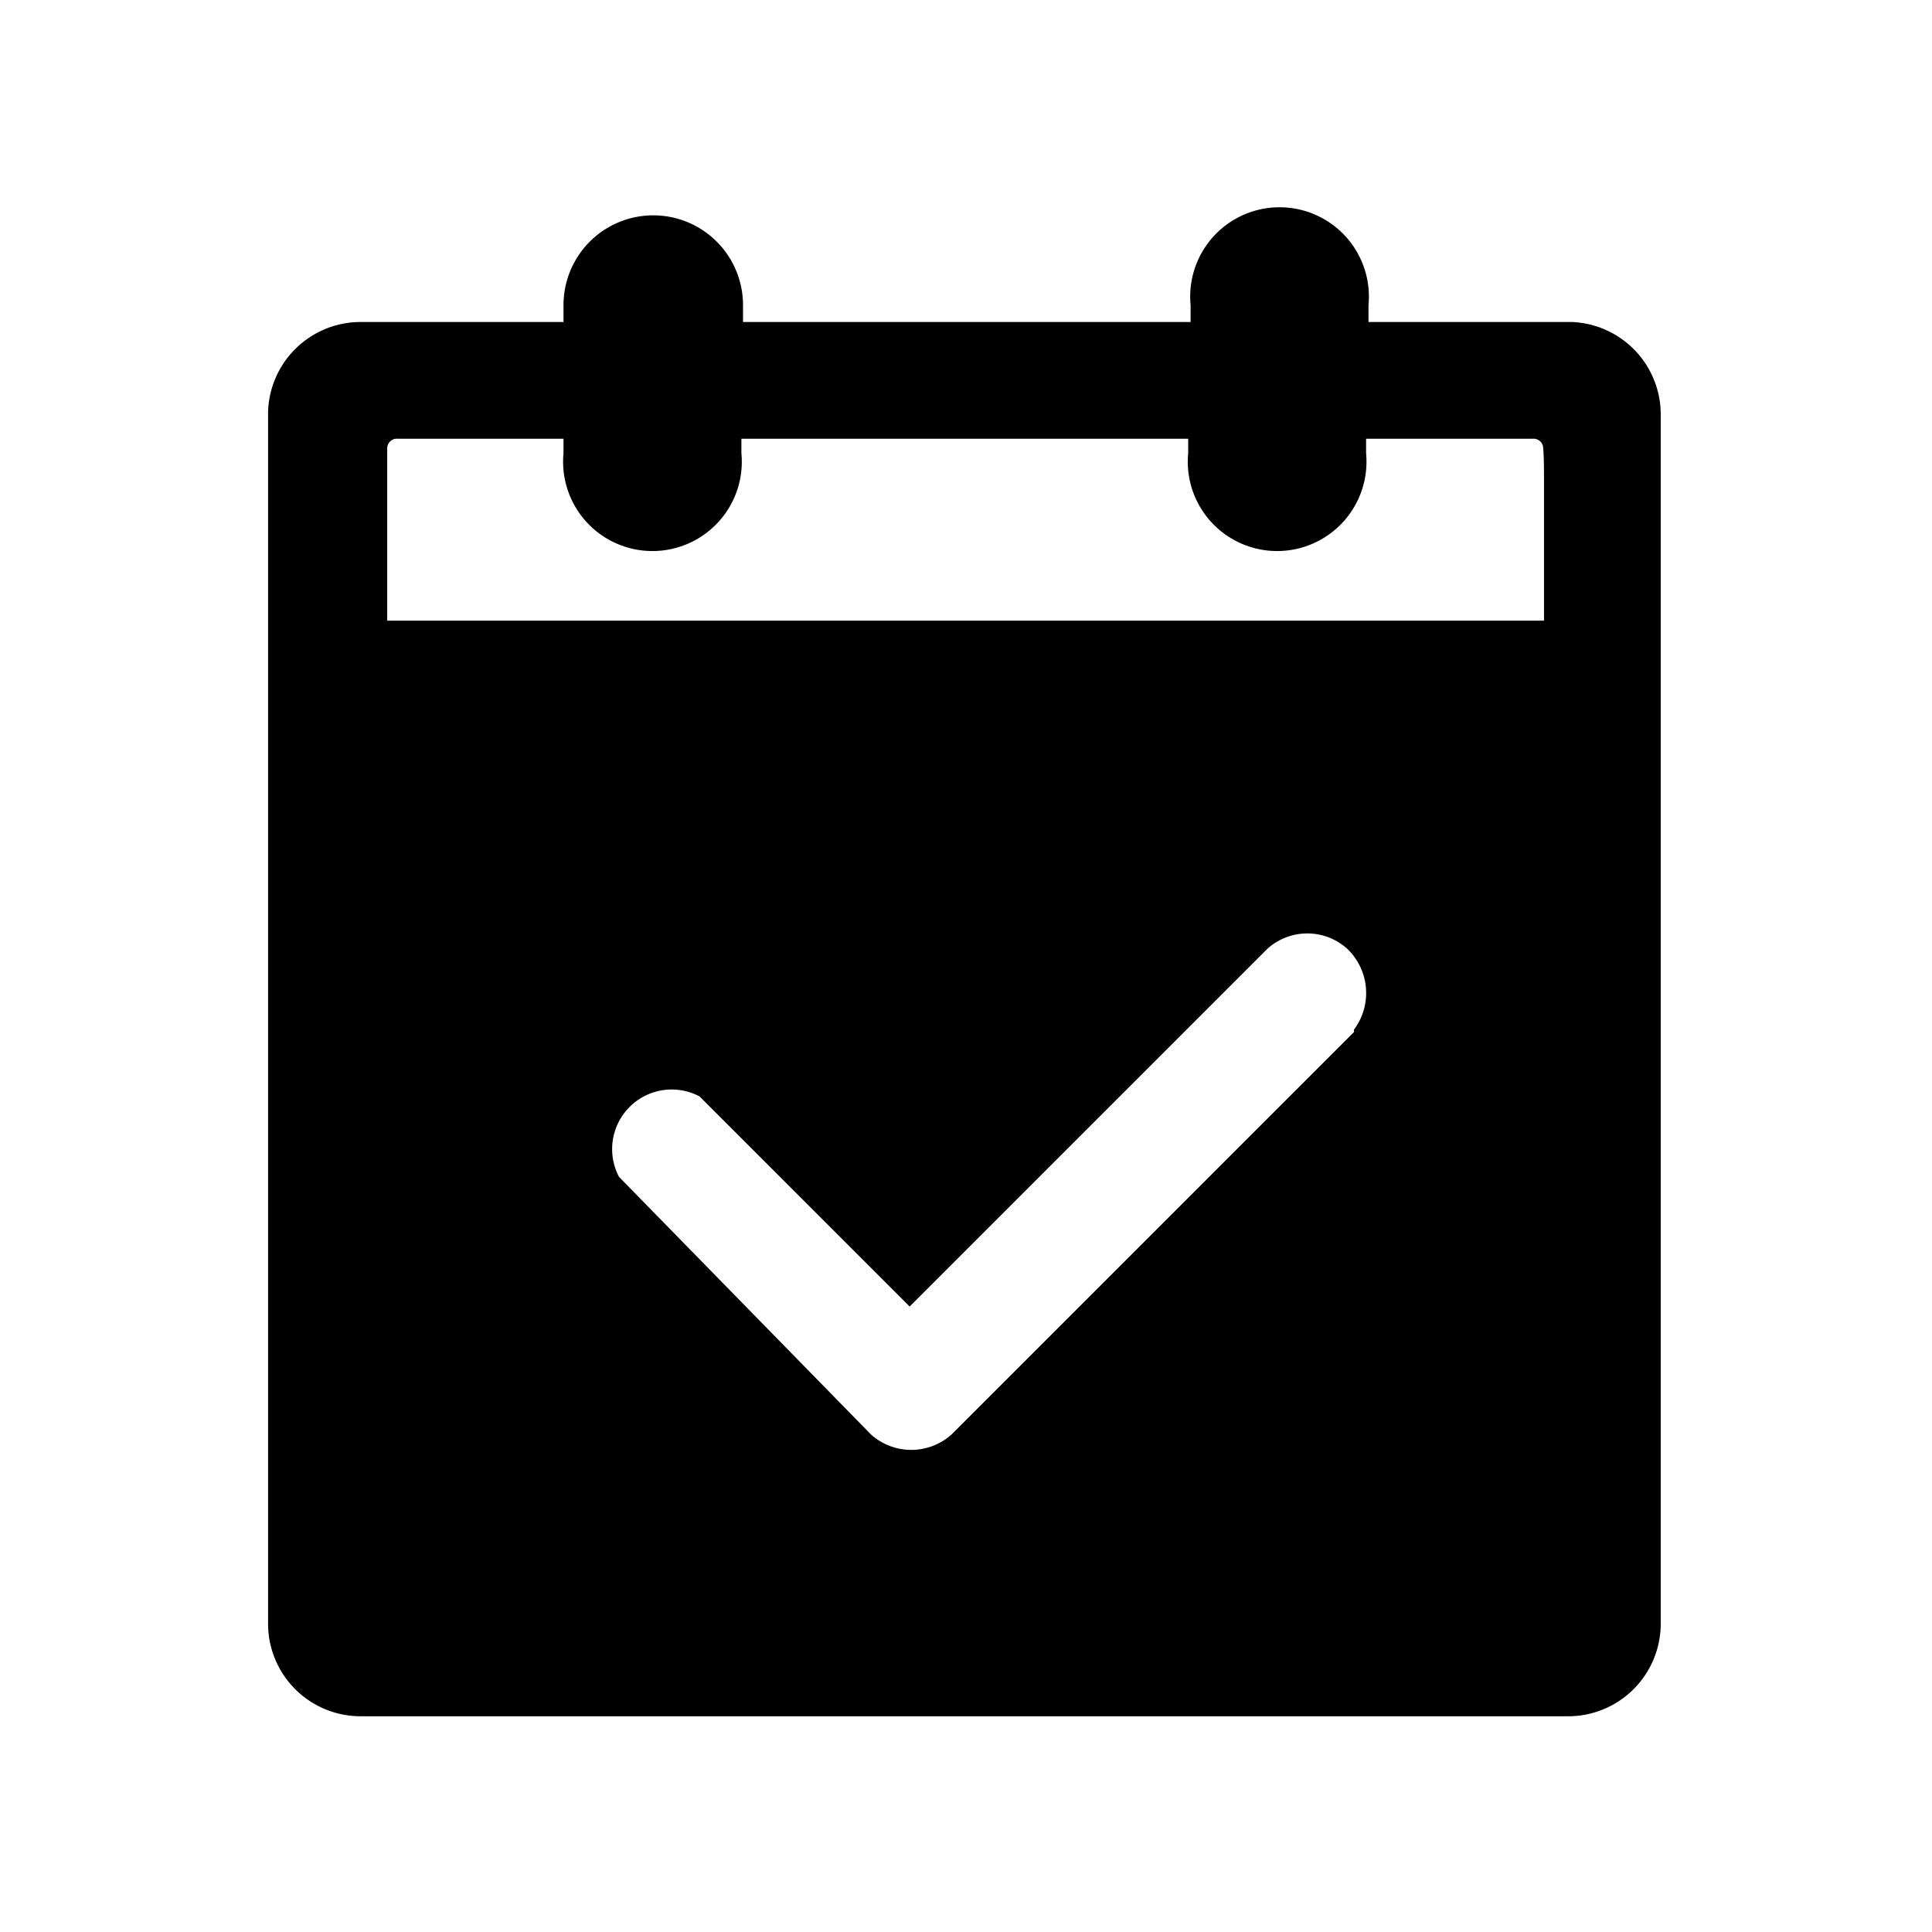 <?xml version="1.0" standalone="no"?><!DOCTYPE svg PUBLIC "-//W3C//DTD SVG 1.1//EN" "http://www.w3.org/Graphics/SVG/1.1/DTD/svg11.dtd"><svg t="1571992592851" class="icon" viewBox="0 0 1024 1024" version="1.1" xmlns="http://www.w3.org/2000/svg" p-id="1958" width="128" height="128" xmlns:xlink="http://www.w3.org/1999/xlink"><defs><style type="text/css"></style></defs><path d="M833.28 170.667H725.333v-8.96a47.36 47.36 0 1 0-94.293 0V170.667H393.813v-8.96a47.36 47.36 0 1 0-95.147 0V170.667H190.72a49.067 49.067 0 0 0-48.64 47.787v642.133a49.067 49.067 0 0 0 49.067 49.067h640a49.067 49.067 0 0 0 49.067-49.067v-640A49.067 49.067 0 0 0 833.28 170.667z m-115.627 376.32l-213.333 213.333a32 32 0 0 1-42.667 0l-133.547-136.533a31.573 31.573 0 0 1 42.667-42.667l111.36 111.36 189.44-189.44a31.573 31.573 0 0 1 42.667 0 32.427 32.427 0 0 1 3.413 42.667zM818.347 256v72.96H205.227V237.653a5.12 5.12 0 0 1 5.547-5.12H298.667v7.68a47.36 47.36 0 1 0 94.293 0v-7.68h236.8v7.68a47.36 47.36 0 1 0 94.293 0v-7.68h88.32a5.12 5.12 0 0 1 5.547 5.12c0.427 4.693 0.427 10.667 0.427 18.347z" p-id="1959"></path></svg>